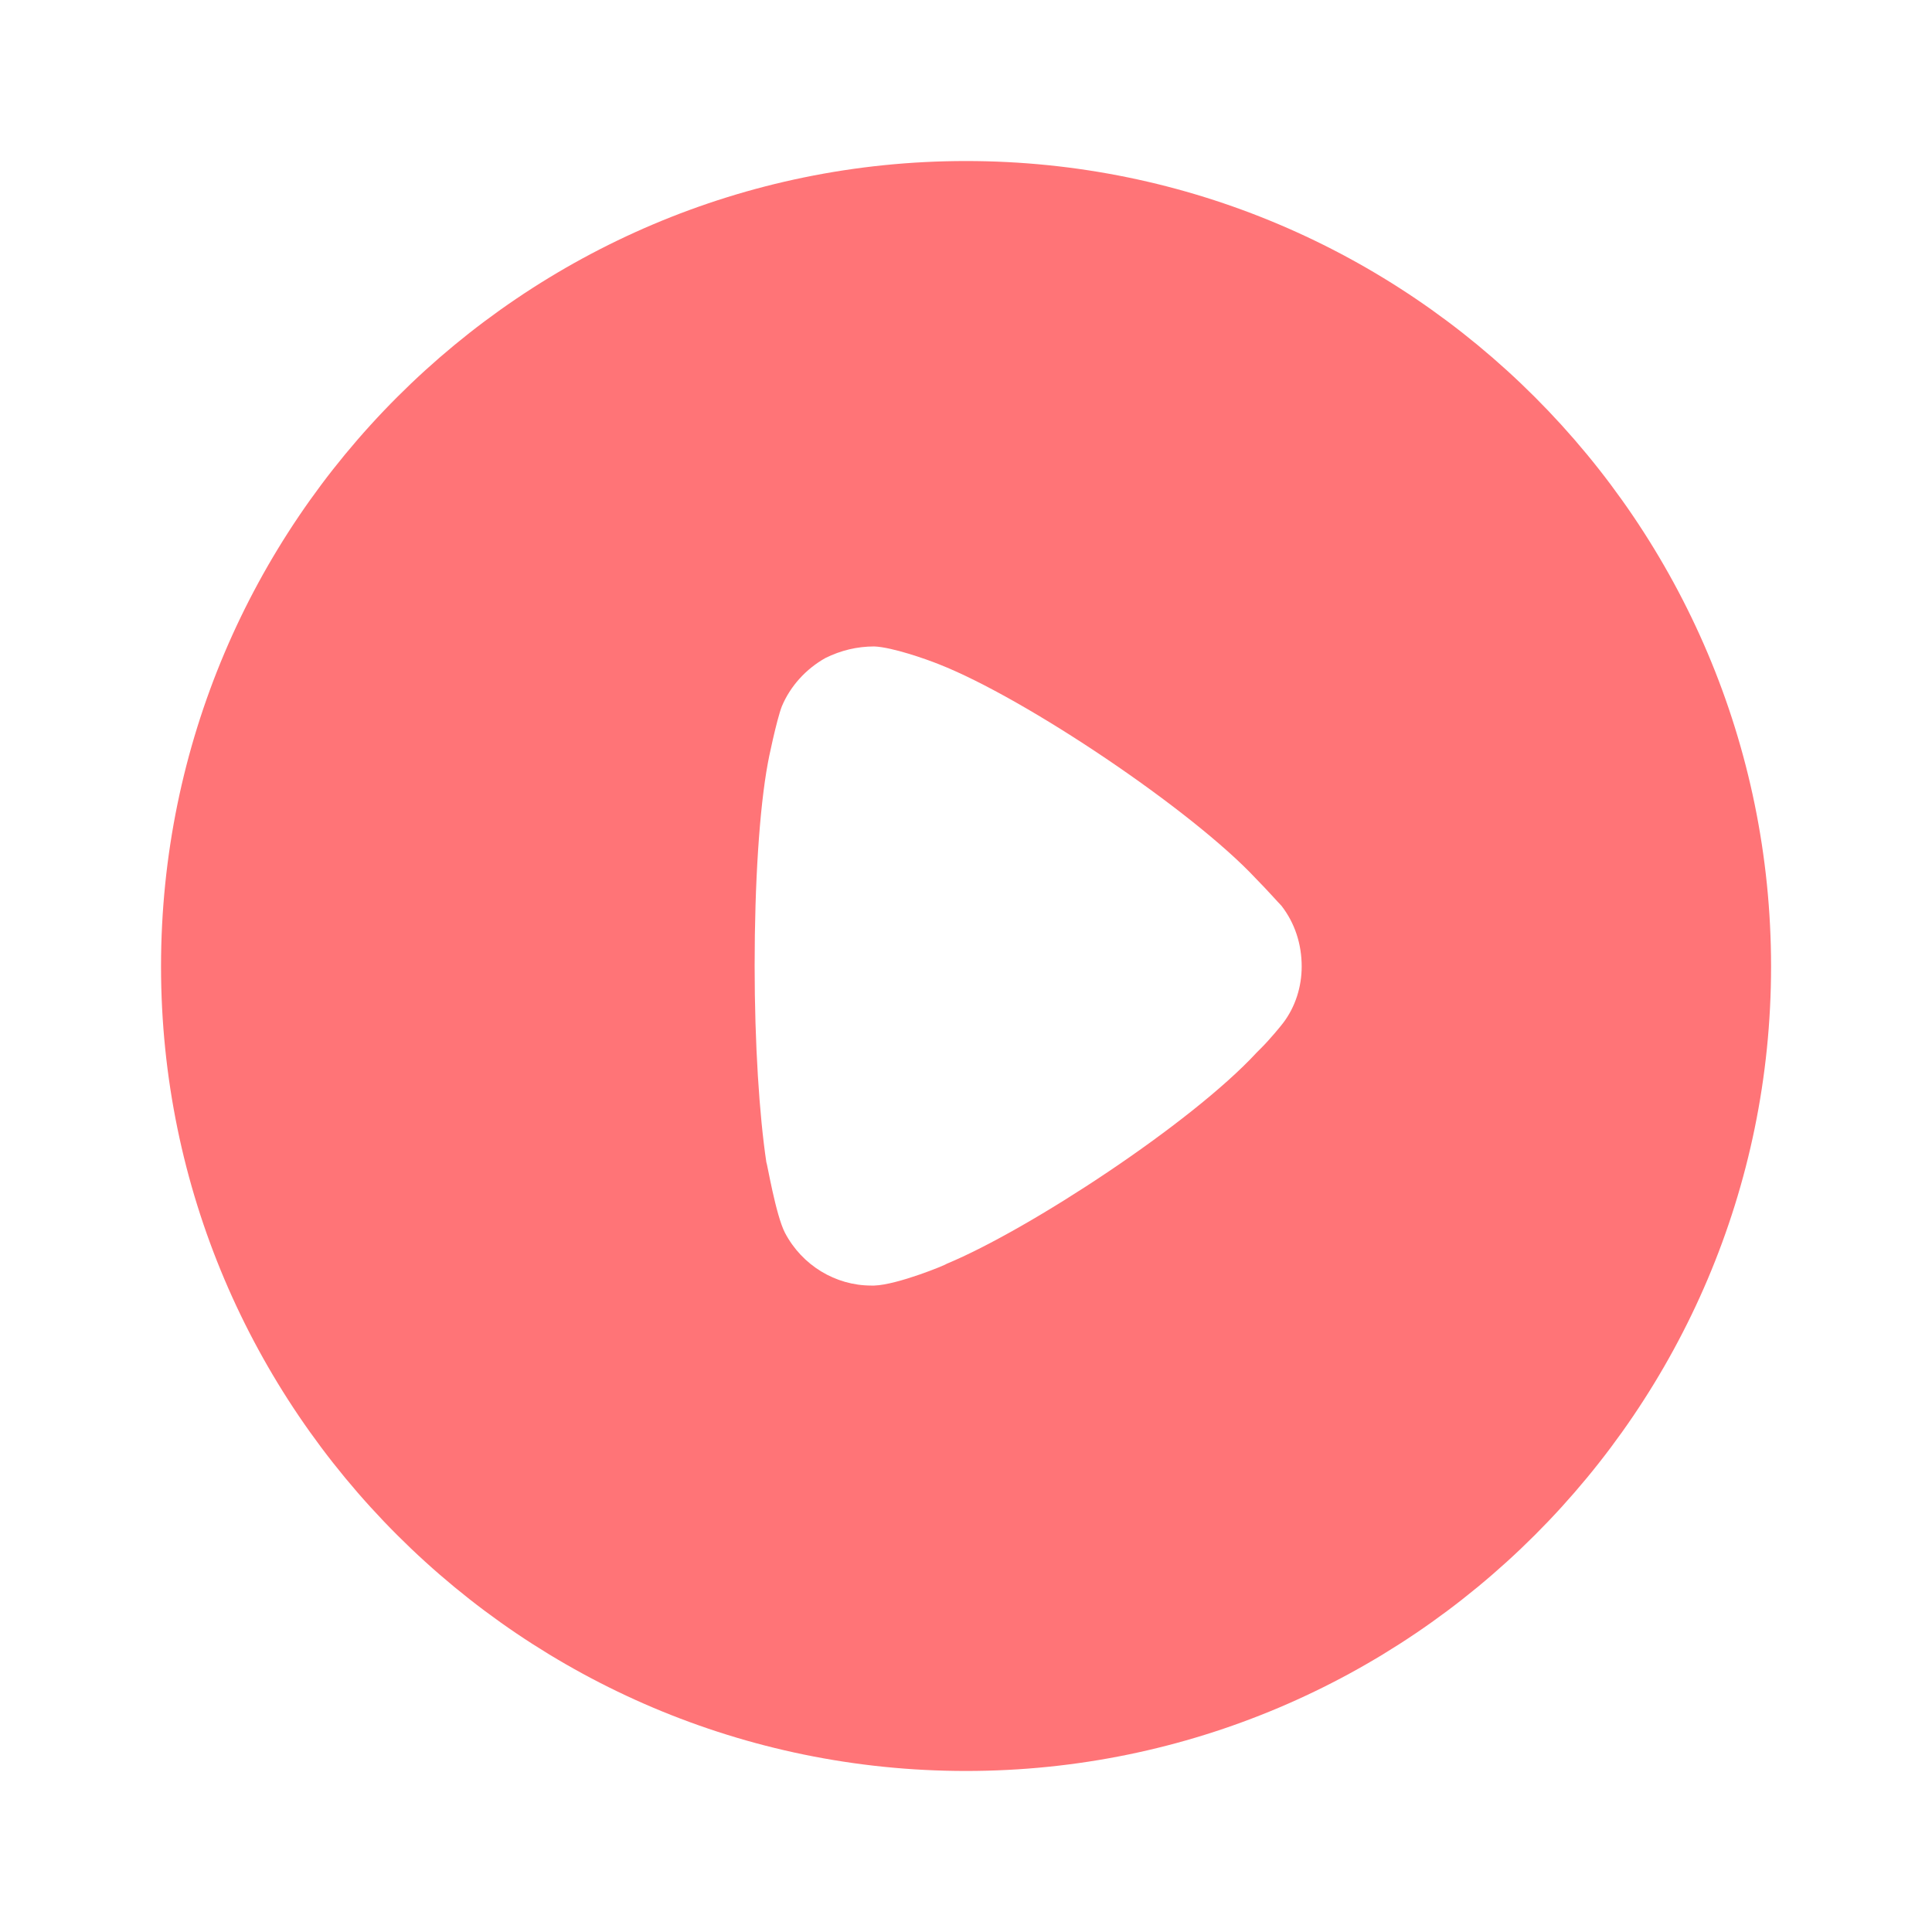 <svg width="20" height="20" viewBox="0 0 20 20" fill="none" xmlns="http://www.w3.org/2000/svg">
<path d="M10 1.667C14.593 1.667 18.334 5.405 18.334 10.005C18.334 14.595 14.593 18.333 10 18.333C5.407 18.333 1.667 14.595 1.667 10.005C1.667 5.405 5.407 1.667 10 1.667ZM9.051 6.692C8.874 6.692 8.705 6.732 8.544 6.812C8.343 6.925 8.182 7.102 8.094 7.311C8.038 7.455 7.949 7.889 7.949 7.898C7.861 8.372 7.812 9.144 7.812 9.996C7.812 10.809 7.861 11.548 7.933 12.03C7.941 12.038 8.03 12.577 8.126 12.762C8.303 13.099 8.649 13.308 9.019 13.308H9.051C9.292 13.3 9.799 13.091 9.799 13.083C10.652 12.729 12.333 11.628 13.009 10.896L13.057 10.848C13.145 10.76 13.258 10.623 13.282 10.591C13.411 10.422 13.475 10.213 13.475 10.005C13.475 9.771 13.403 9.554 13.266 9.377C13.234 9.345 13.113 9.208 13.001 9.095C12.341 8.388 10.62 7.23 9.719 6.876C9.582 6.821 9.236 6.7 9.051 6.692Z" fill="#FF7477"/>
</svg>
